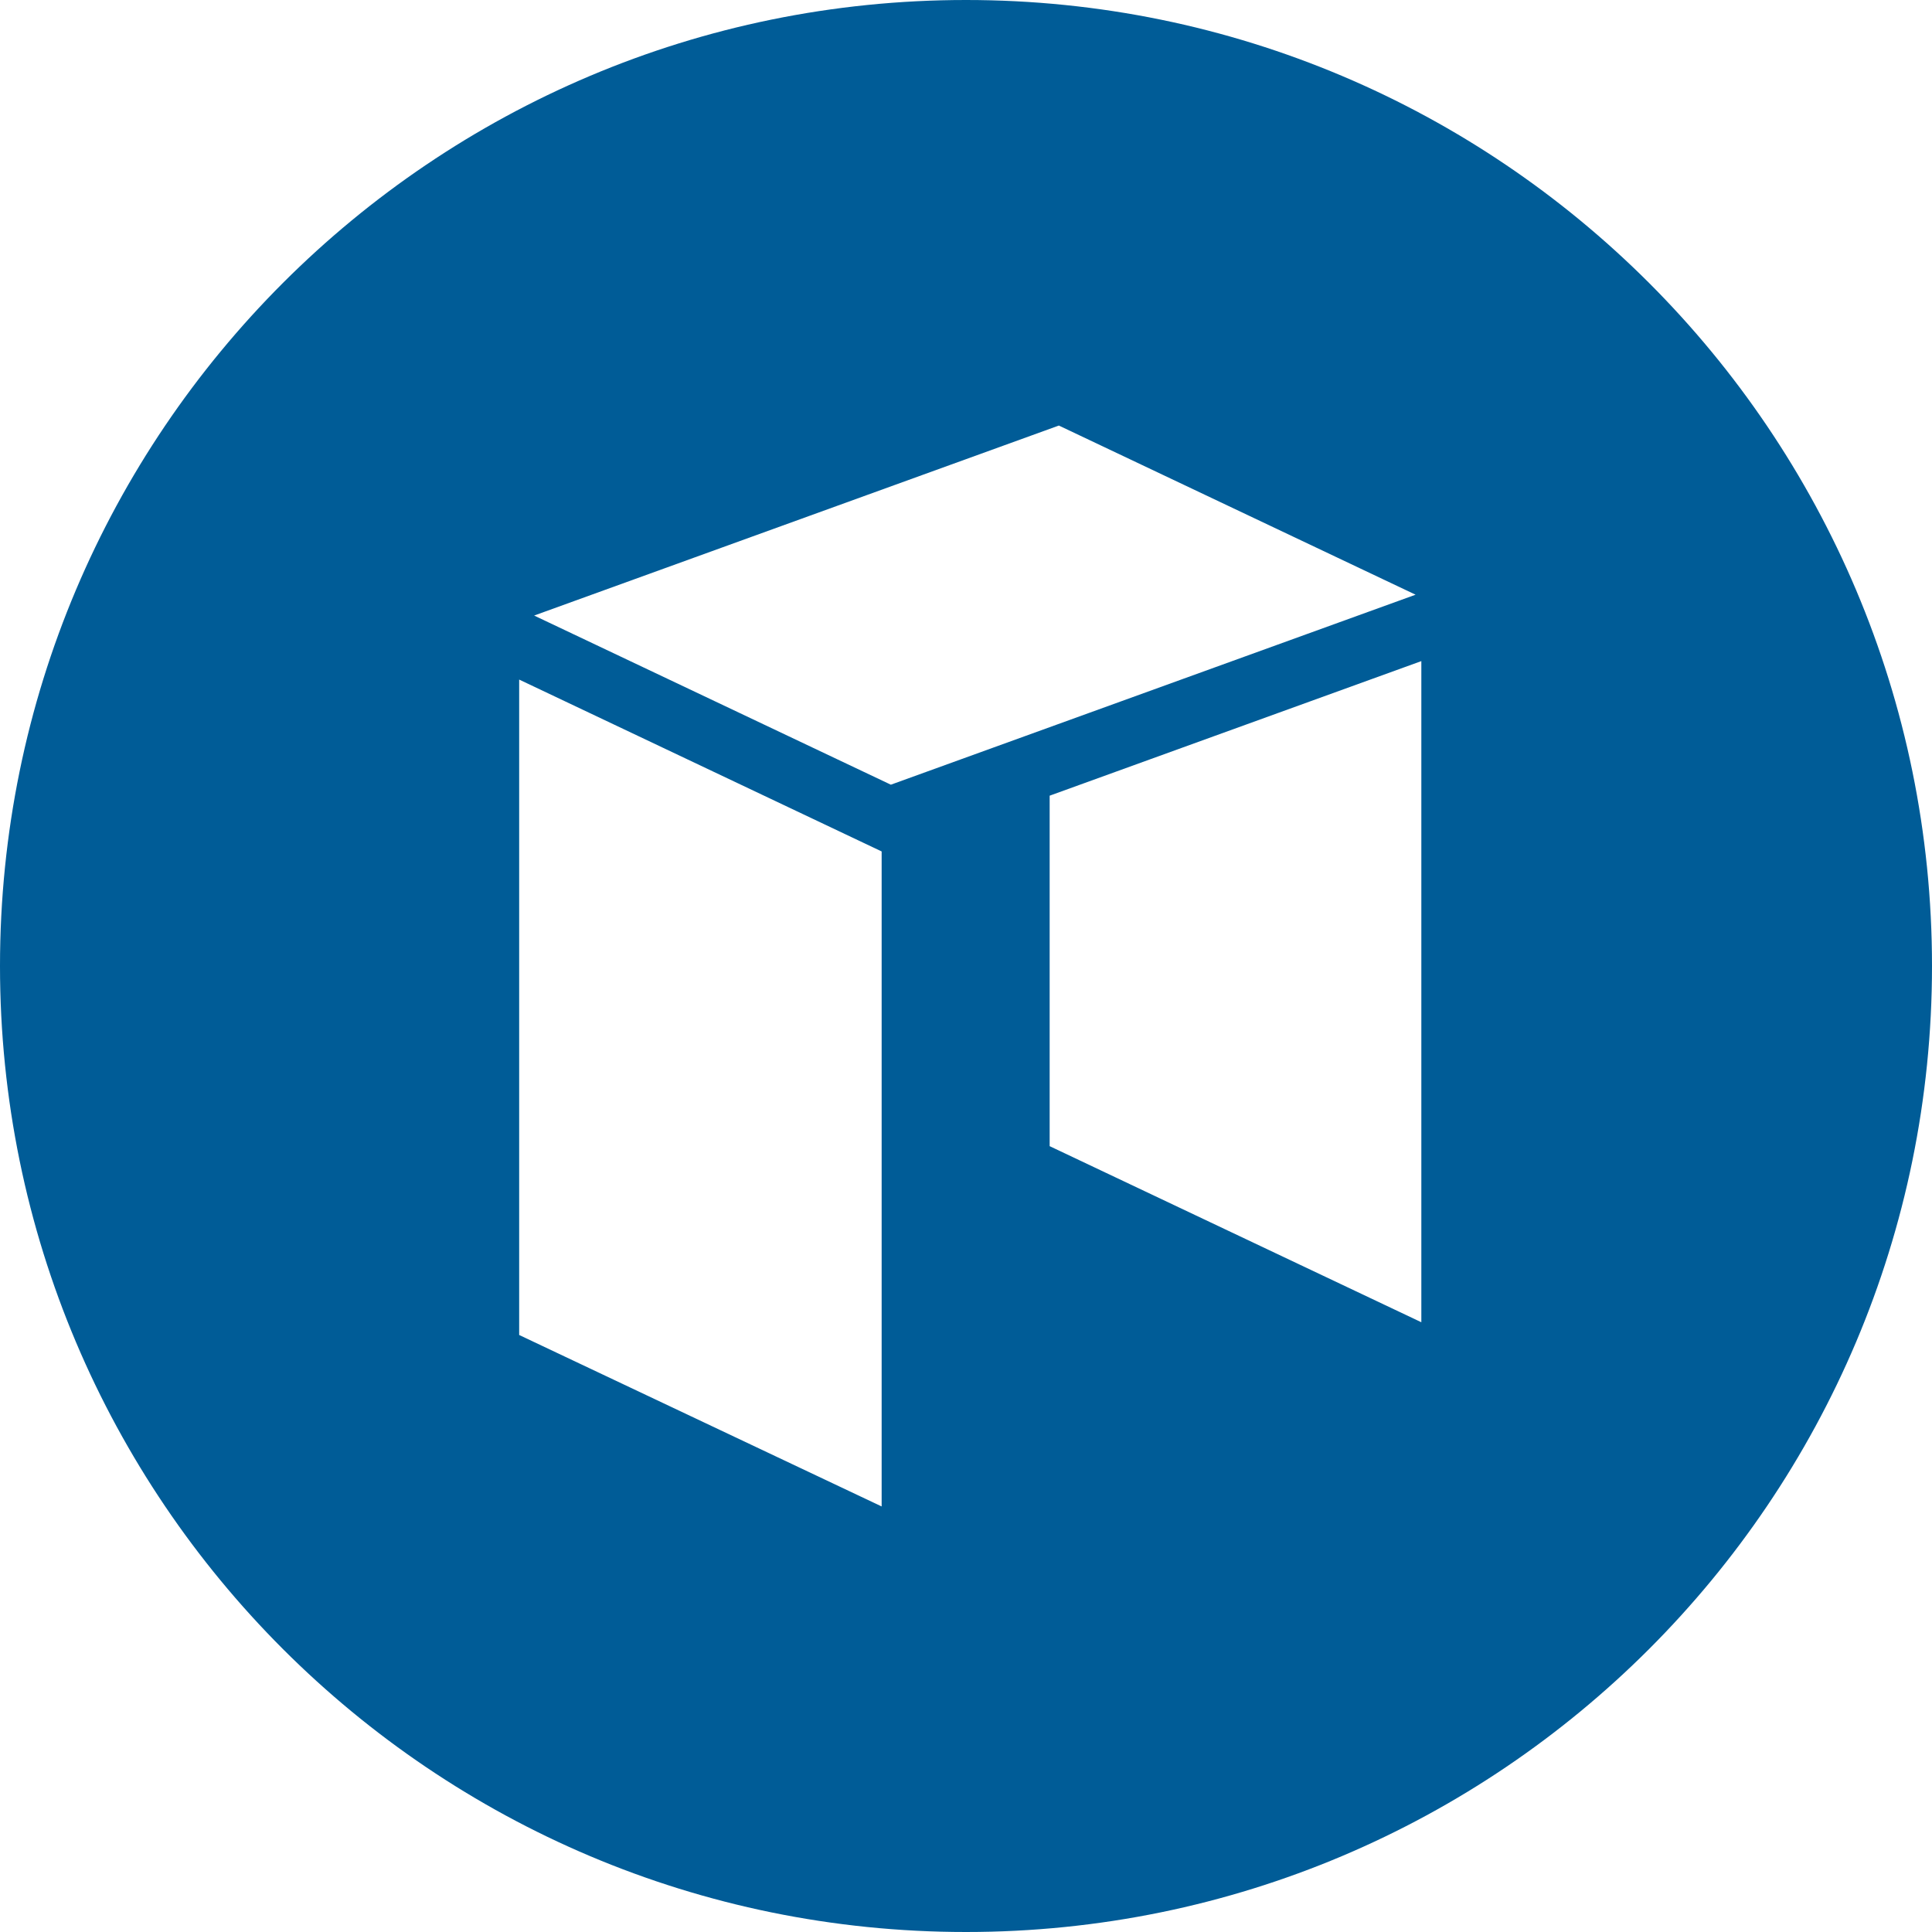<svg xmlns="http://www.w3.org/2000/svg"  fill="#005c97" viewBox="0 0 227 227"><path d="M113.5 0C50.816 0 0 50.816 0 113.5S50.816 227 113.5 227 227 176.184 227 113.5 176.184 0 113.5 0zm-9.911 177L61 156.854V79.847l42.589 20.193V177zm1.082-84.803L62.758 72.324 124.411 50l41.913 19.874-61.653 22.323zM167 155.357l-43.671-20.69V93.489L167 77.677v77.68z"/></svg>